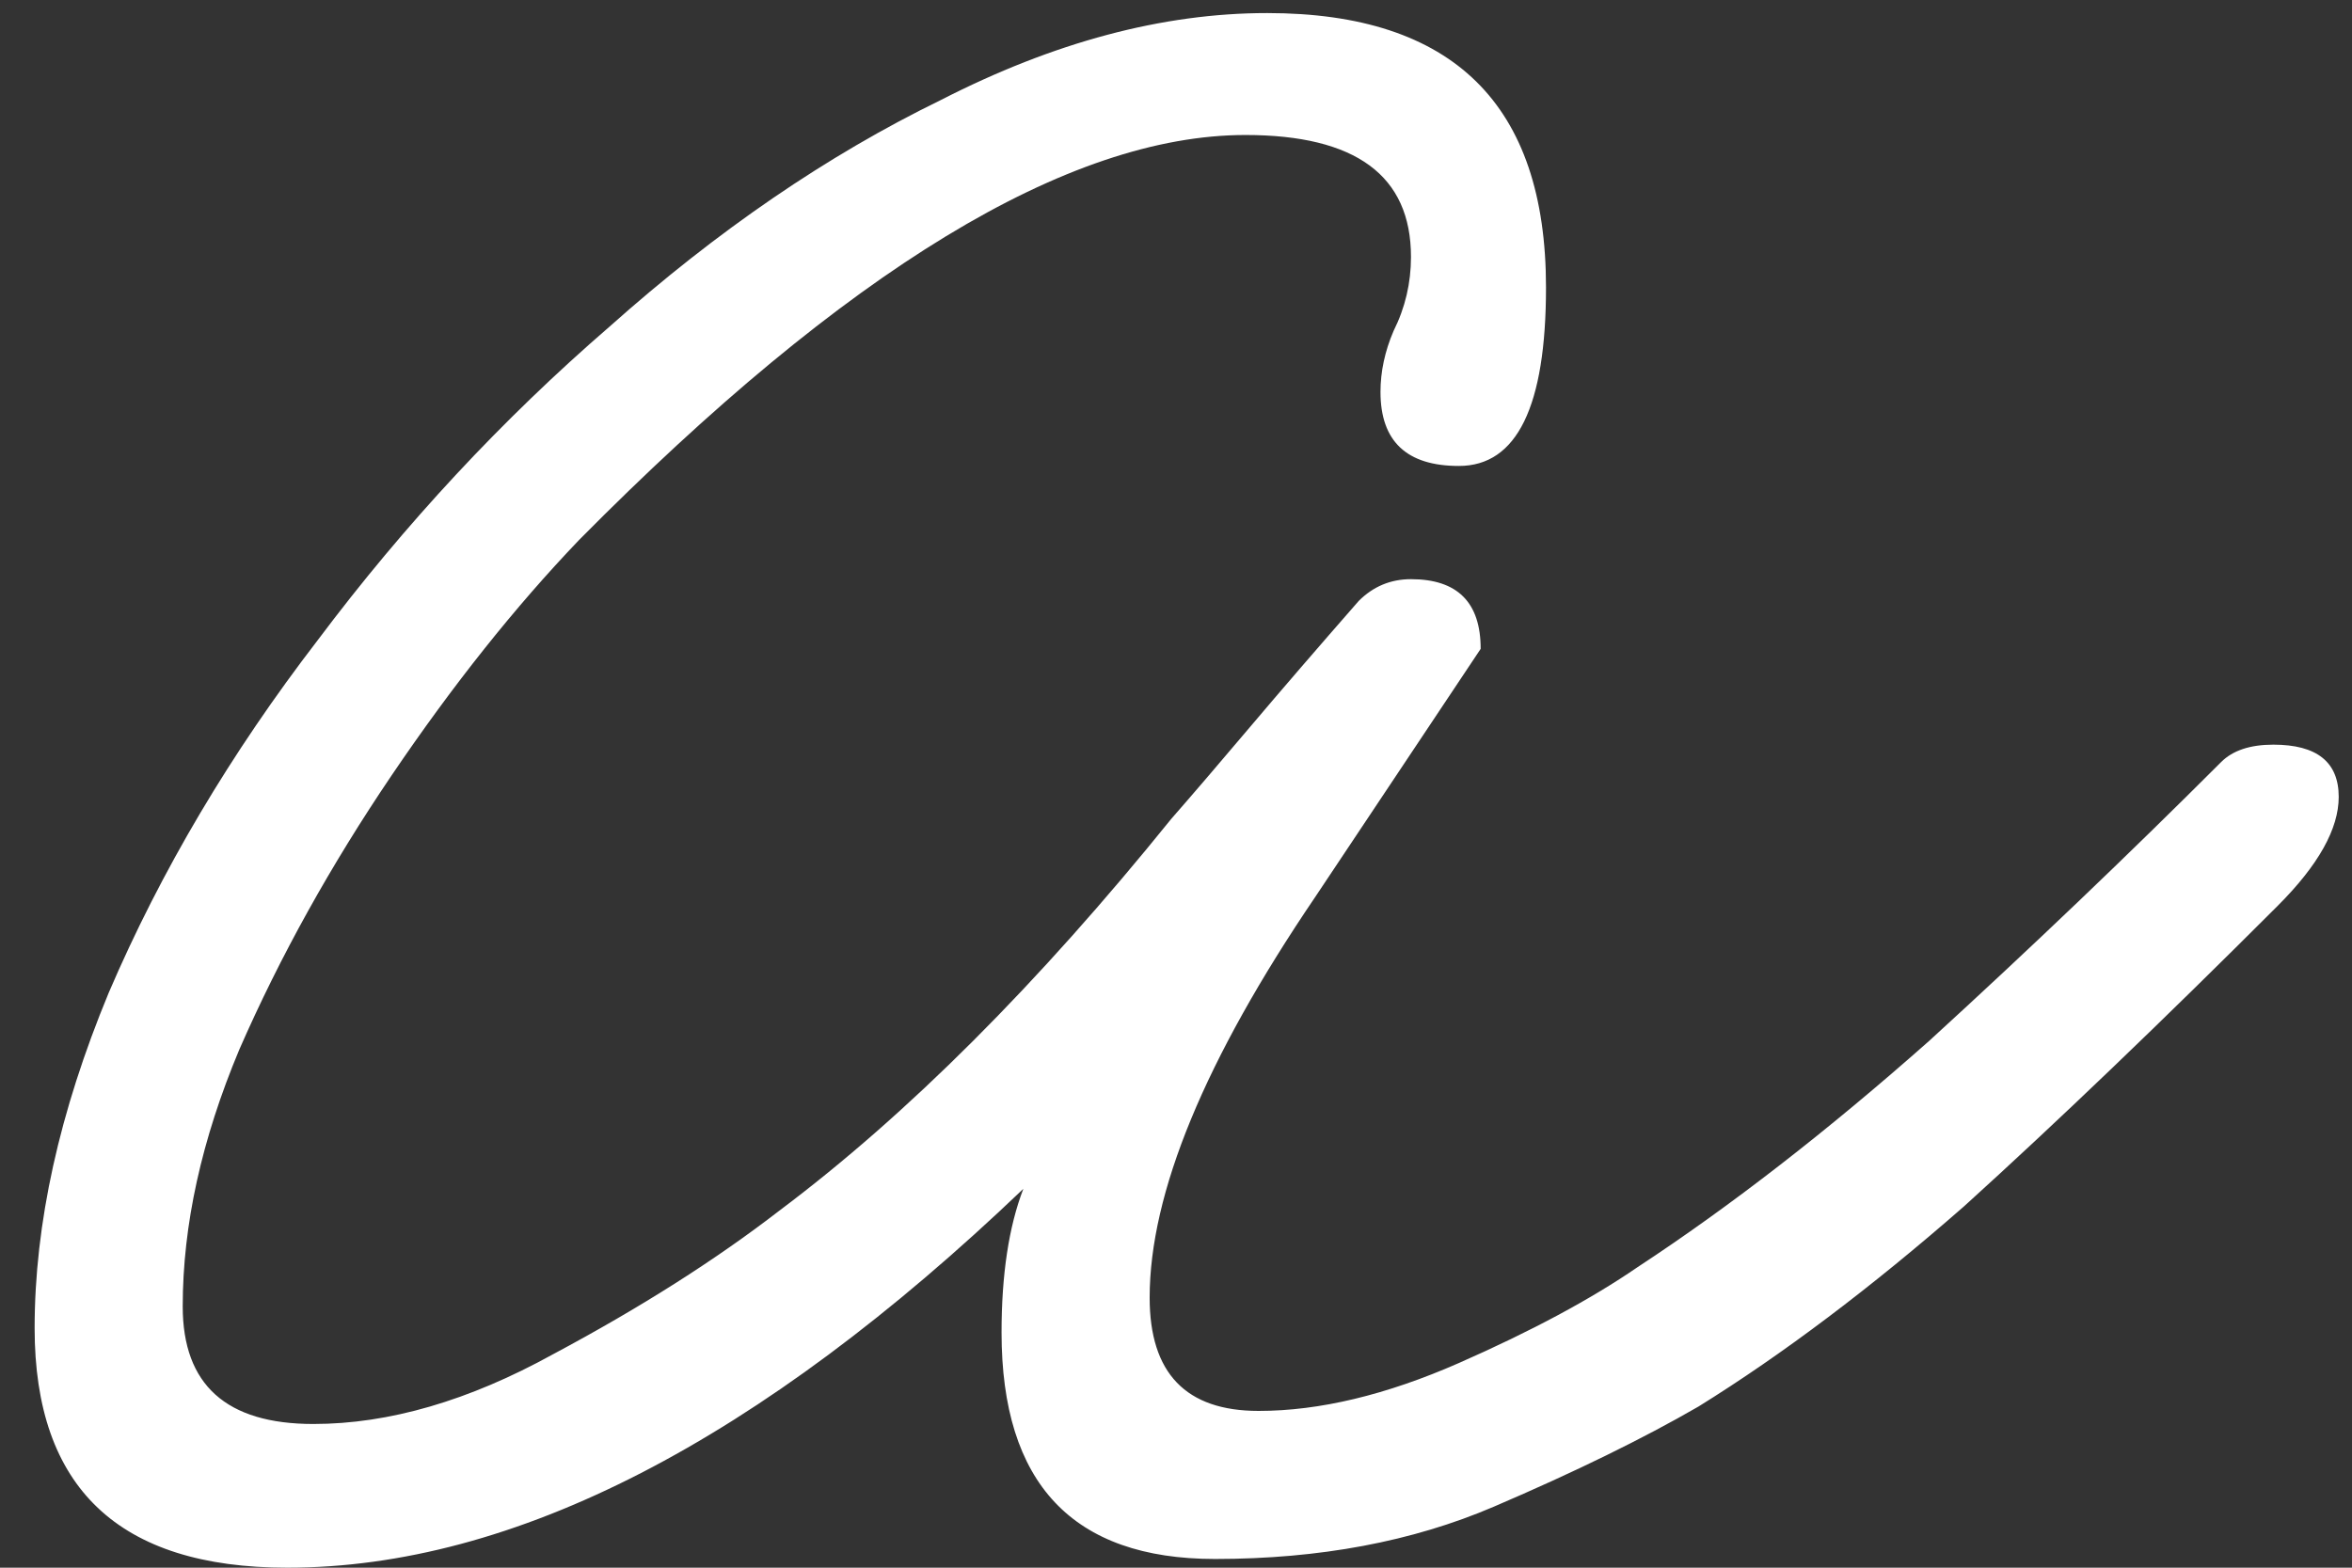 <svg width="54" height="36" viewBox="0 0 54 36" fill="none" xmlns="http://www.w3.org/2000/svg">
<rect x="0" y="0" width="54" height="36" fill="#333333" stroke="none"/>
<path d="M6.595 36C2.728 36 0.795 34.167 0.795 30.5C0.795 28.1 1.362 25.533 2.495 22.8C3.695 20 5.295 17.3 7.295 14.7C9.295 12.033 11.528 9.633 13.995 7.5C16.462 5.3 18.995 3.567 21.595 2.3C24.195 0.967 26.695 0.3 29.095 0.3C33.362 0.3 35.495 2.4 35.495 6.6C35.495 9.333 34.828 10.7 33.495 10.7C32.295 10.7 31.695 10.133 31.695 9C31.695 8.533 31.795 8.067 31.995 7.6C32.262 7.067 32.395 6.5 32.395 5.9C32.395 4.033 31.128 3.1 28.595 3.1C24.528 3.1 19.428 6.2 13.295 12.4C11.828 13.933 10.395 15.733 8.995 17.8C7.595 19.867 6.428 21.967 5.495 24.1C4.628 26.167 4.195 28.133 4.195 30C4.195 31.8 5.195 32.7 7.195 32.7C8.928 32.7 10.762 32.167 12.695 31.1C14.695 30.033 16.428 28.933 17.895 27.8C20.828 25.6 23.828 22.6 26.895 18.8C27.362 18.267 27.962 17.567 28.695 16.7C29.428 15.833 30.262 14.867 31.195 13.8C31.528 13.467 31.928 13.3 32.395 13.3C33.462 13.3 33.995 13.833 33.995 14.9L30.195 20.6C27.662 24.333 26.395 27.4 26.395 29.8C26.395 31.533 27.228 32.4 28.895 32.4C30.295 32.4 31.828 32.033 33.495 31.3C35.162 30.567 36.528 29.833 37.595 29.1C39.728 27.7 41.962 25.967 44.295 23.9C46.628 21.767 48.862 19.633 50.995 17.5C51.262 17.233 51.662 17.1 52.195 17.1C53.195 17.1 53.695 17.5 53.695 18.3C53.695 19.033 53.228 19.867 52.295 20.8C49.628 23.467 47.228 25.767 45.095 27.7C42.962 29.567 40.928 31.1 38.995 32.3C37.728 33.033 36.162 33.8 34.295 34.6C32.428 35.4 30.295 35.8 27.895 35.8C24.628 35.8 22.995 34.067 22.995 30.6C22.995 29.267 23.162 28.167 23.495 27.3C17.428 33.1 11.795 36 6.595 36Z" fill="white"/>
</svg>
